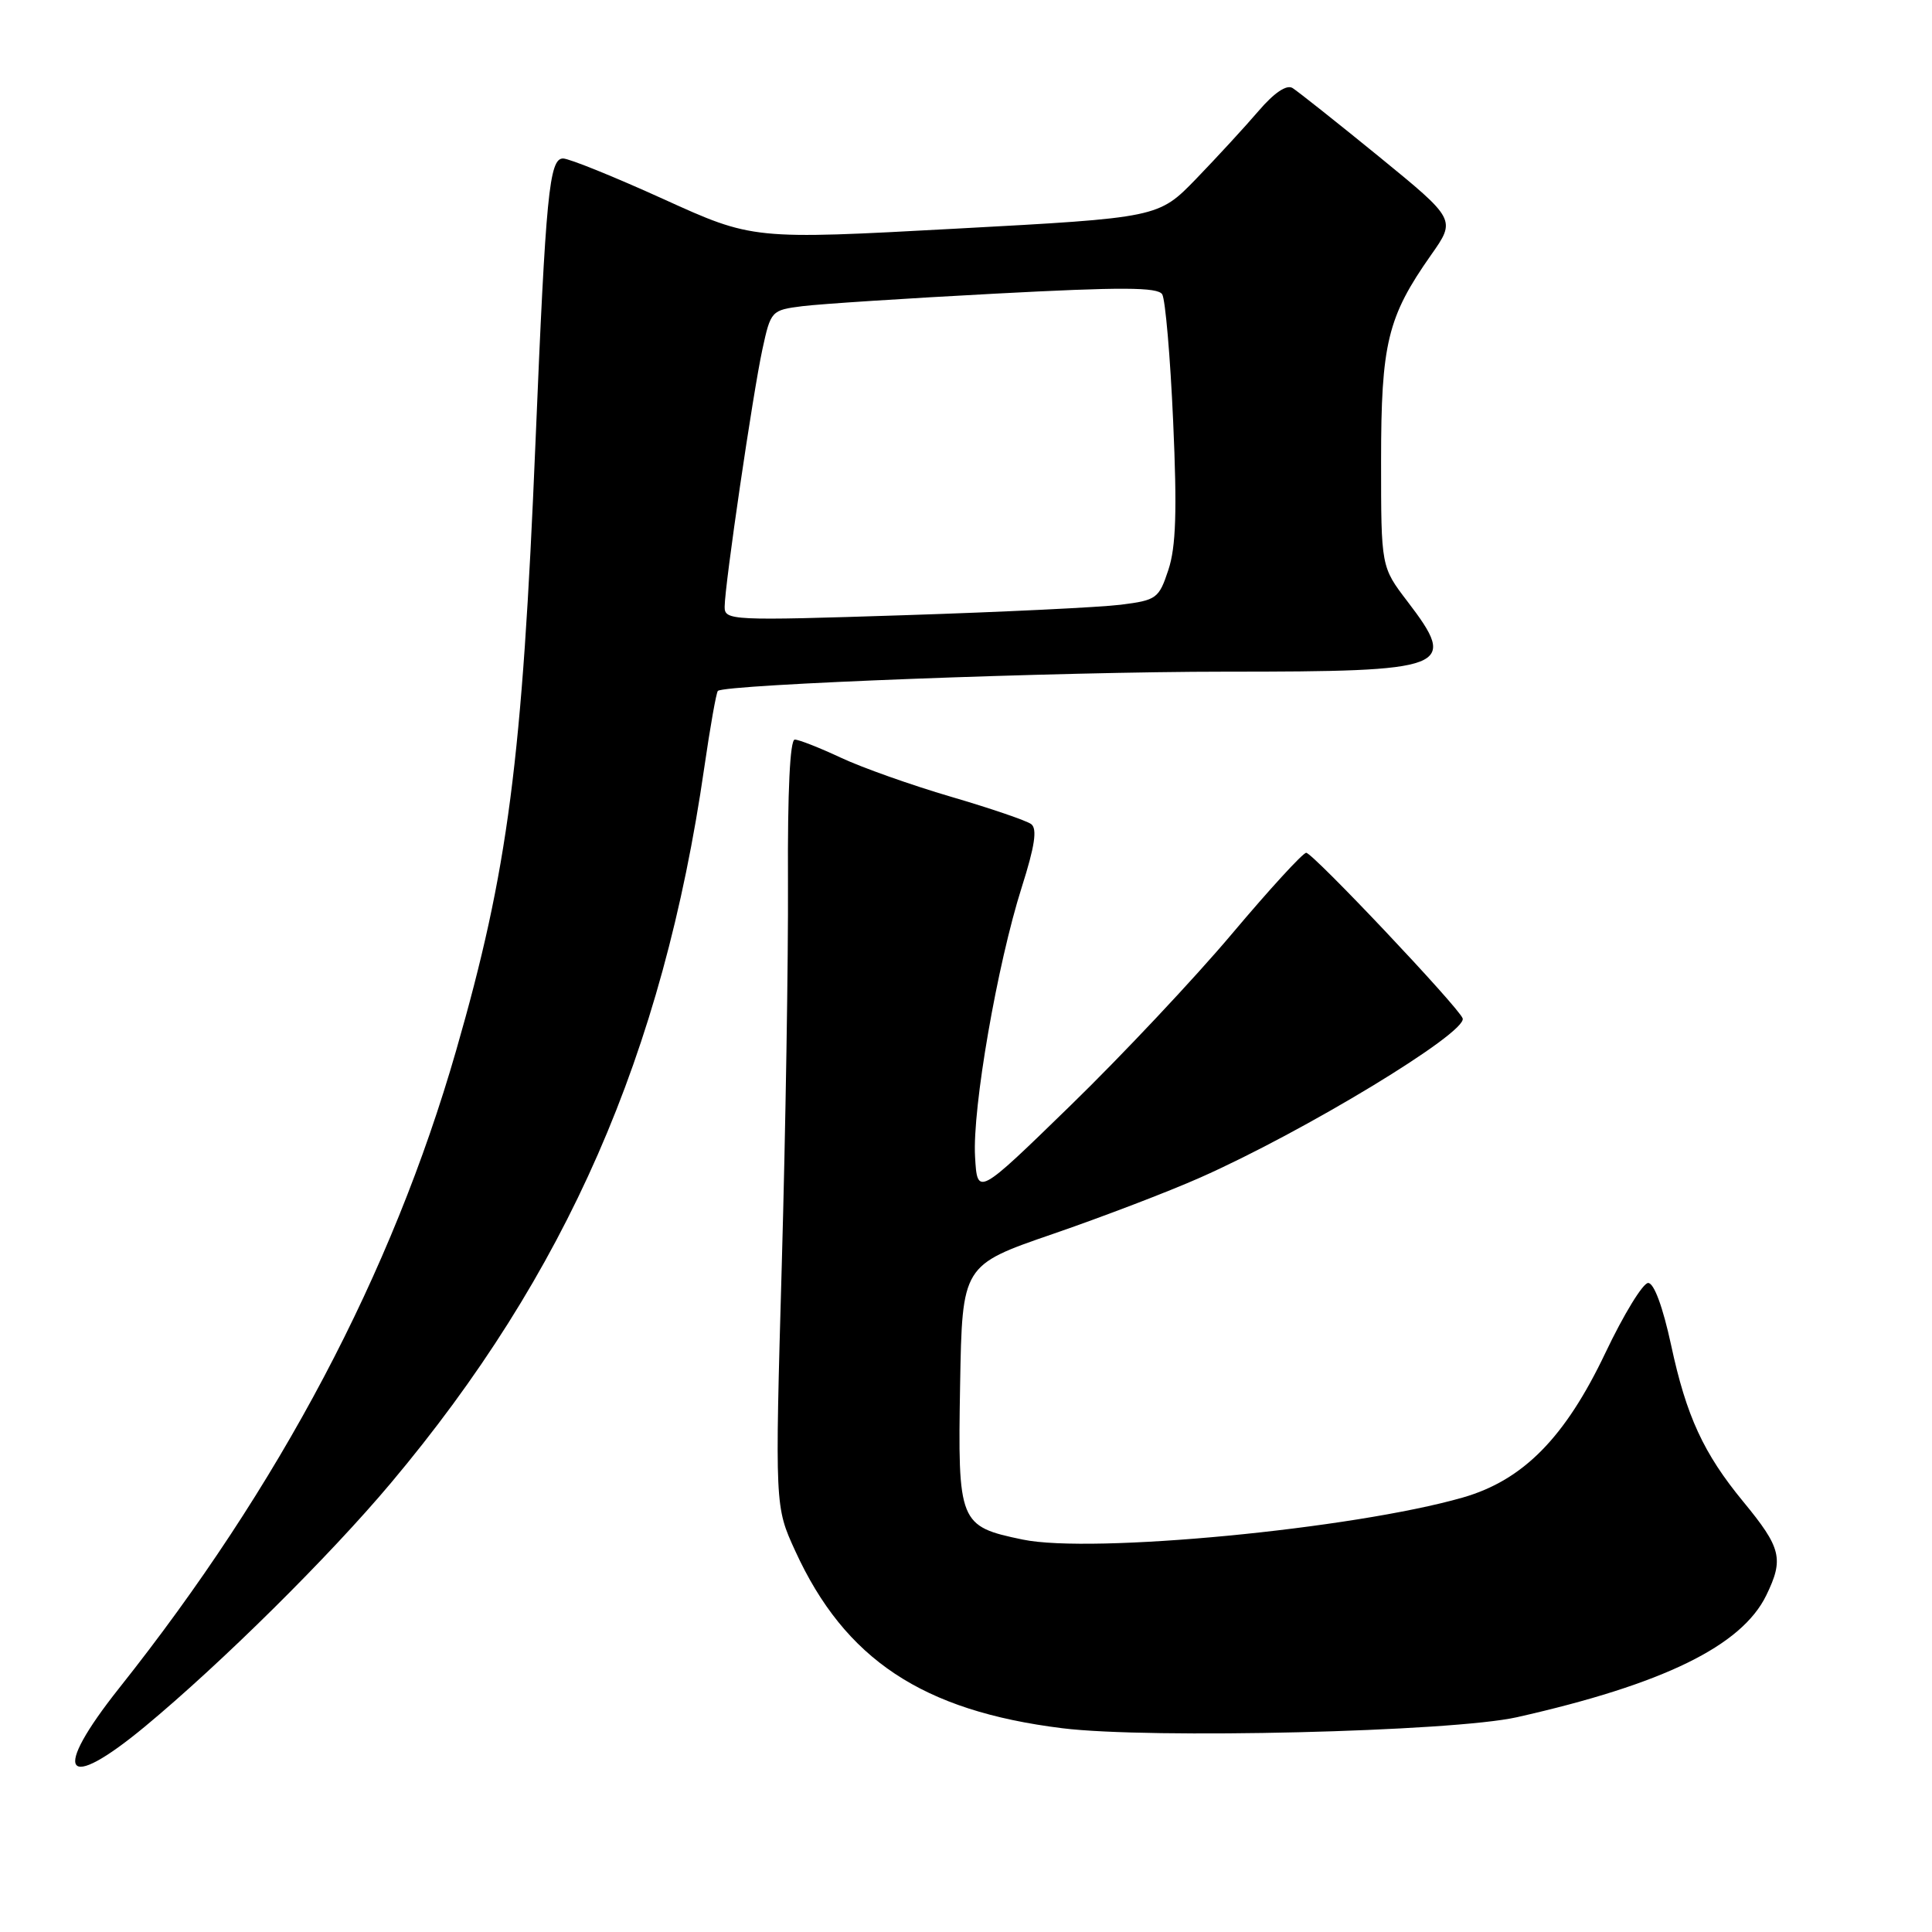 <?xml version="1.0" encoding="UTF-8" standalone="no"?>
<!DOCTYPE svg PUBLIC "-//W3C//DTD SVG 1.1//EN" "http://www.w3.org/Graphics/SVG/1.1/DTD/svg11.dtd" >
<svg xmlns="http://www.w3.org/2000/svg" xmlns:xlink="http://www.w3.org/1999/xlink" version="1.1" viewBox="0 0 256 256">
 <g >
 <path fill="currentColor"
d=" M 19.20 228.78 C 29.32 220.39 43.65 206.21 51.80 196.50 C 75.05 168.83 87.84 139.64 93.32 101.71 C 94.10 96.33 94.91 91.76 95.12 91.55 C 96.00 90.69 140.39 89.00 162.36 89.00 C 192.13 89.00 193.26 88.56 186.50 79.70 C 183.00 75.12 183.00 75.12 183.00 61.08 C 183.00 45.49 183.85 42.00 189.62 33.79 C 192.93 29.09 192.93 29.09 182.72 20.75 C 177.10 16.17 171.94 12.08 171.26 11.66 C 170.48 11.18 168.83 12.29 166.77 14.70 C 164.98 16.79 161.26 20.83 158.51 23.68 C 153.50 28.85 153.50 28.85 126.63 30.30 C 99.75 31.76 99.75 31.76 87.91 26.38 C 81.39 23.42 75.41 21.00 74.61 21.00 C 72.78 21.00 72.32 25.70 70.96 58.50 C 69.20 100.89 67.33 115.27 60.44 139.20 C 51.93 168.78 37.05 196.93 15.80 223.67 C 6.75 235.07 8.48 237.66 19.20 228.78 Z  M 201.00 227.54 C 220.40 223.17 230.78 218.09 234.04 211.39 C 236.39 206.56 236.04 205.11 231.00 198.99 C 225.73 192.59 223.45 187.66 221.43 178.23 C 220.34 173.19 219.17 170.00 218.39 170.00 C 217.70 170.00 215.15 174.16 212.73 179.25 C 207.38 190.50 201.83 196.13 193.83 198.43 C 179.27 202.60 144.68 205.91 135.51 204.00 C 127.08 202.25 126.90 201.82 127.22 183.46 C 127.50 167.64 127.50 167.64 139.50 163.51 C 146.10 161.24 154.88 157.88 159.00 156.05 C 172.87 149.91 194.44 136.82 193.81 134.94 C 193.32 133.50 173.95 113.00 173.08 113.00 C 172.64 113.00 168.21 117.84 163.23 123.75 C 158.25 129.66 148.62 139.90 141.83 146.50 C 129.50 158.50 129.50 158.50 129.20 153.26 C 128.83 146.88 132.14 127.78 135.39 117.55 C 137.12 112.11 137.46 109.82 136.64 109.20 C 136.01 108.73 131.22 107.10 126.00 105.57 C 120.78 104.04 114.21 101.71 111.40 100.39 C 108.60 99.08 105.86 98.00 105.31 98.00 C 104.68 98.00 104.35 104.88 104.41 116.75 C 104.46 127.06 104.09 149.93 103.59 167.57 C 102.68 199.63 102.68 199.63 105.37 205.50 C 111.95 219.88 122.23 226.70 140.76 229.00 C 152.37 230.44 192.42 229.47 201.00 227.54 Z  M 96.02 80.39 C 96.04 77.45 99.76 52.11 101.02 46.30 C 102.13 41.18 102.21 41.09 106.32 40.57 C 108.62 40.28 120.12 39.53 131.87 38.91 C 148.63 38.02 153.41 38.04 154.00 39.00 C 154.41 39.67 155.07 47.26 155.45 55.86 C 155.98 67.71 155.82 72.47 154.82 75.50 C 153.56 79.31 153.26 79.53 148.50 80.13 C 145.75 80.47 132.81 81.10 119.75 81.52 C 96.84 82.26 96.00 82.22 96.02 80.39 Z "/>
</g>
</svg>